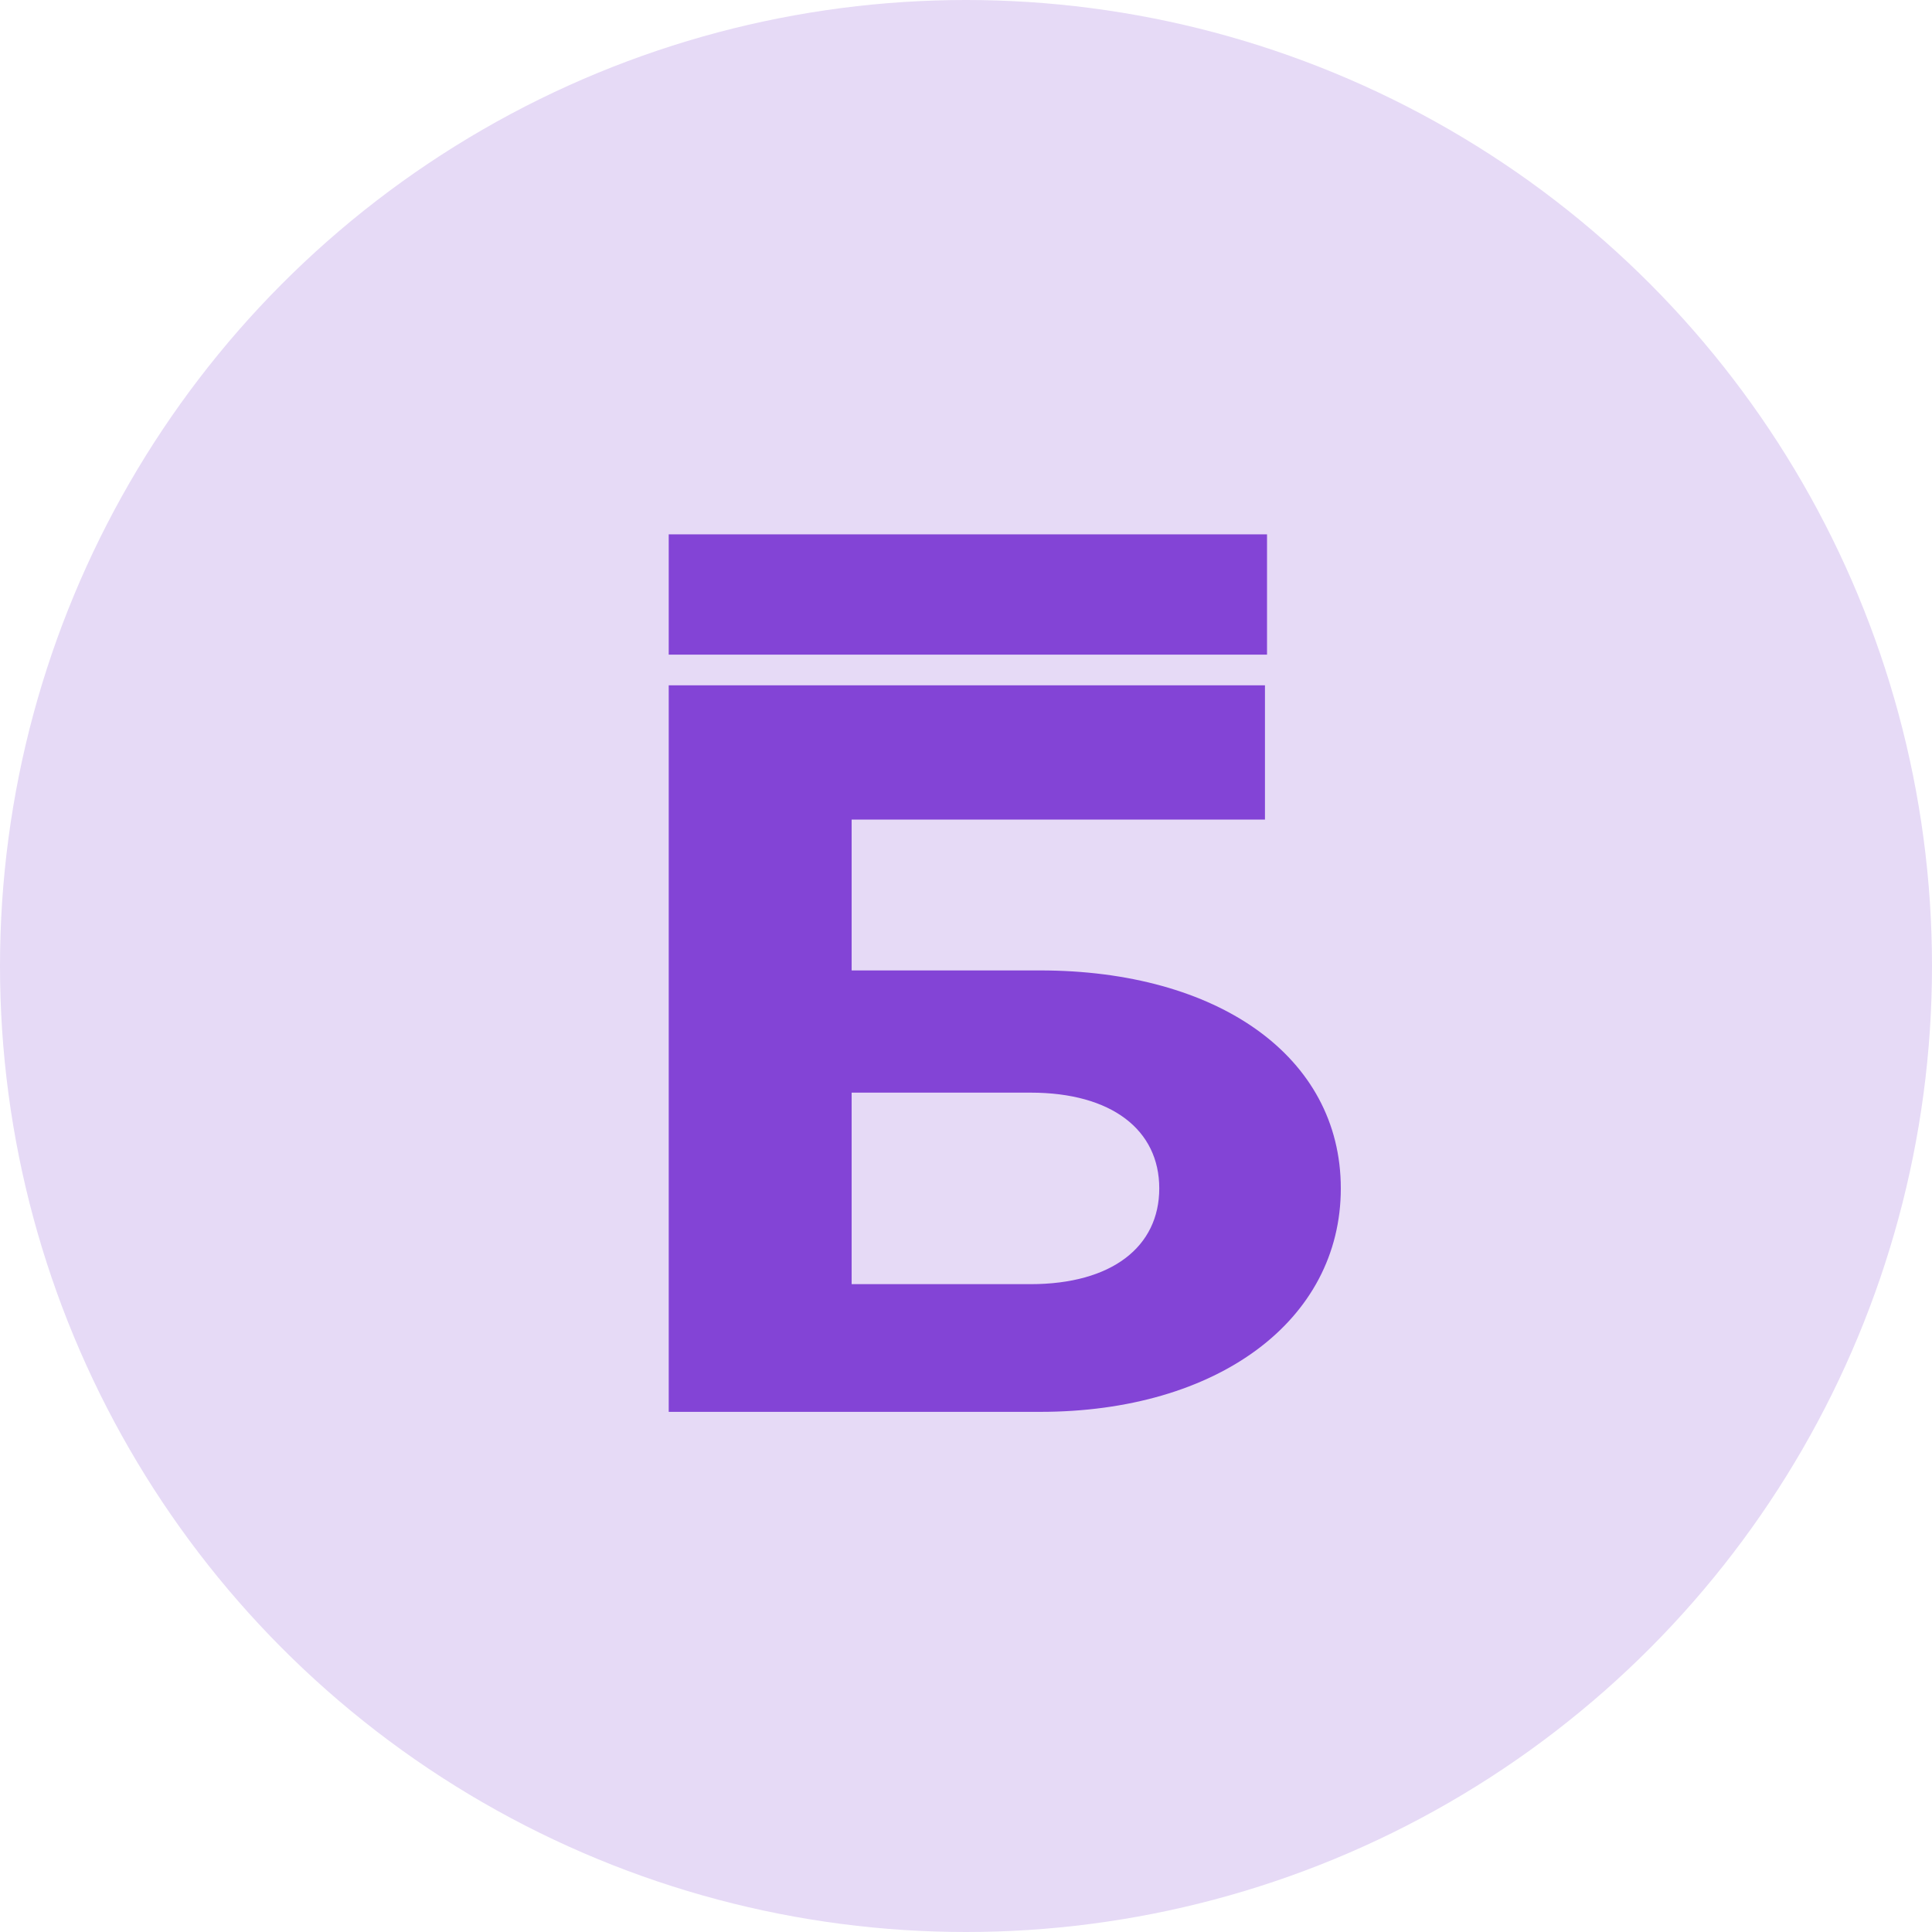 <svg width="31" height="31" viewBox="0 0 31 31" fill="none" xmlns="http://www.w3.org/2000/svg">
<circle cx="15.5" cy="15.5" r="15.5" fill="#E6DAF6"/>
<path d="M10.73 22.654H16.688C19.536 22.654 21.514 21.188 21.514 19.068C21.514 16.949 19.536 15.571 16.688 15.571H13.665V13.151H20.297V10.996H10.73V22.654ZM13.665 20.605V17.532H16.535C17.84 17.532 18.601 18.132 18.601 19.068C18.601 20.005 17.84 20.605 16.535 20.605H13.665Z" fill="#8344D6"/>
<path d="M10.73 9.539H20.33" stroke="#8344D6" stroke-width="1.93"/>
</svg>
